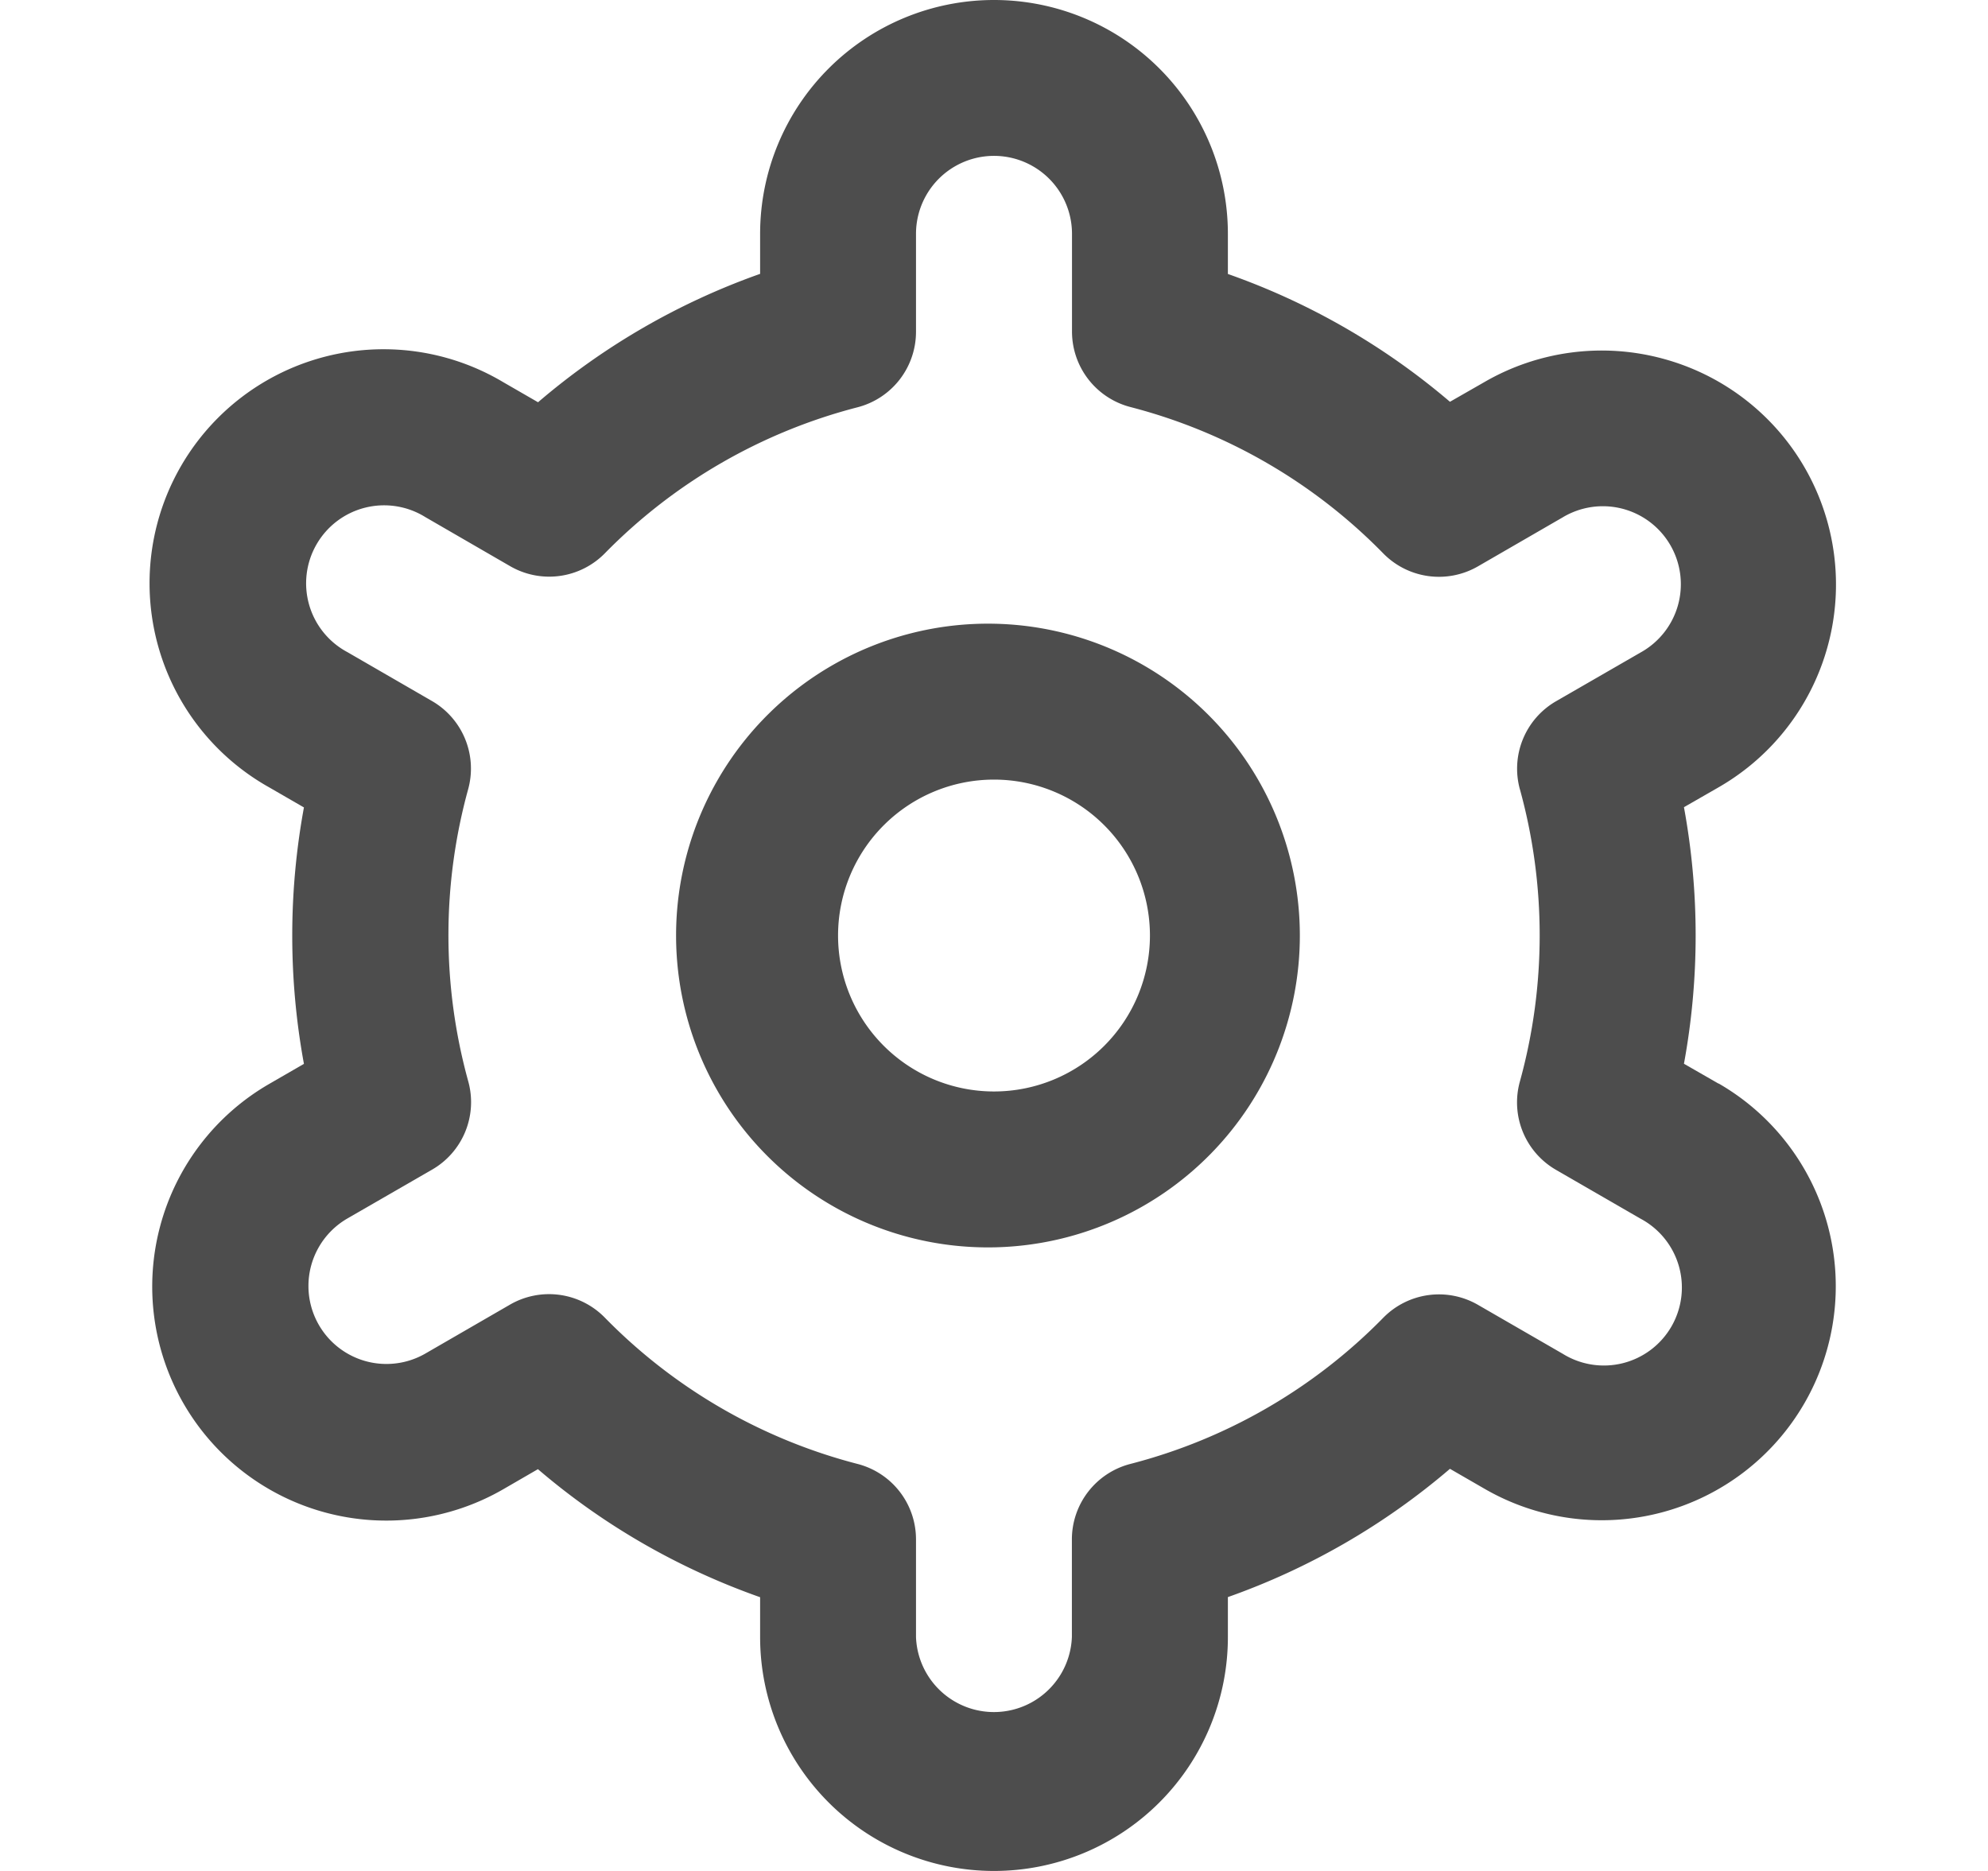 <svg xmlns="http://www.w3.org/2000/svg" width="17" height="16" fill="none" viewBox="0 0 17 16">
  <g clip-path="url(#a)">
    <path fill="#4D4D4D" d="M8.5 5.334a2.667 2.667 0 1 0 0 5.333 2.667 2.667 0 0 0 0-5.333Zm0 4a1.333 1.333 0 1 1 0-2.667 1.333 1.333 0 0 1 0 2.667Z"/>
    <path fill="#4D4D4D" d="m14.696 9.267-.296-.17a6.065 6.065 0 0 0 0-2.194l.296-.17a2 2 0 0 0-.481-3.667 2.001 2.001 0 0 0-1.519.2l-.297.17A5.985 5.985 0 0 0 10.5 2.343V2a2 2 0 1 0-4 0v.342A5.985 5.985 0 0 0 4.601 3.44l-.298-.172a2.001 2.001 0 1 0-2 3.466l.296.171a6.067 6.067 0 0 0 0 2.193l-.296.171a2.001 2.001 0 1 0 2 3.467l.297-.172c.56.48 1.205.85 1.9 1.095V14a2 2 0 0 0 4 0v-.342a5.986 5.986 0 0 0 1.899-1.097l.298.172a2.001 2.001 0 1 0 2-3.467h-.001Zm-1.699-2.518a4.7 4.7 0 0 1 0 2.5.666.666 0 0 0 .31.756l.722.417a.667.667 0 1 1-.666 1.155l-.724-.418a.667.667 0 0 0-.81.11 4.656 4.656 0 0 1-2.162 1.25.667.667 0 0 0-.501.646V14a.667.667 0 0 1-1.333 0v-.835a.666.666 0 0 0-.501-.646 4.656 4.656 0 0 1-2.161-1.252.667.667 0 0 0-.81-.11l-.723.418a.666.666 0 1 1-.667-1.155l.723-.417a.666.666 0 0 0 .31-.756 4.699 4.699 0 0 1 0-2.5.667.667 0 0 0-.31-.752l-.723-.418a.667.667 0 1 1 .666-1.155l.724.419a.667.667 0 0 0 .81-.108 4.656 4.656 0 0 1 2.162-1.25.667.667 0 0 0 .5-.648V2a.667.667 0 0 1 1.334 0v.835a.667.667 0 0 0 .5.646 4.656 4.656 0 0 1 2.162 1.252.667.667 0 0 0 .81.11l.723-.418a.667.667 0 1 1 .667 1.155l-.723.417a.666.666 0 0 0-.309.753Z"/>
  </g>
  <defs>
    <clipPath id="a">
      <path fill="#fff" d="M.5 0h16v16H.5z"/>
    </clipPath>
  </defs>
</svg>
